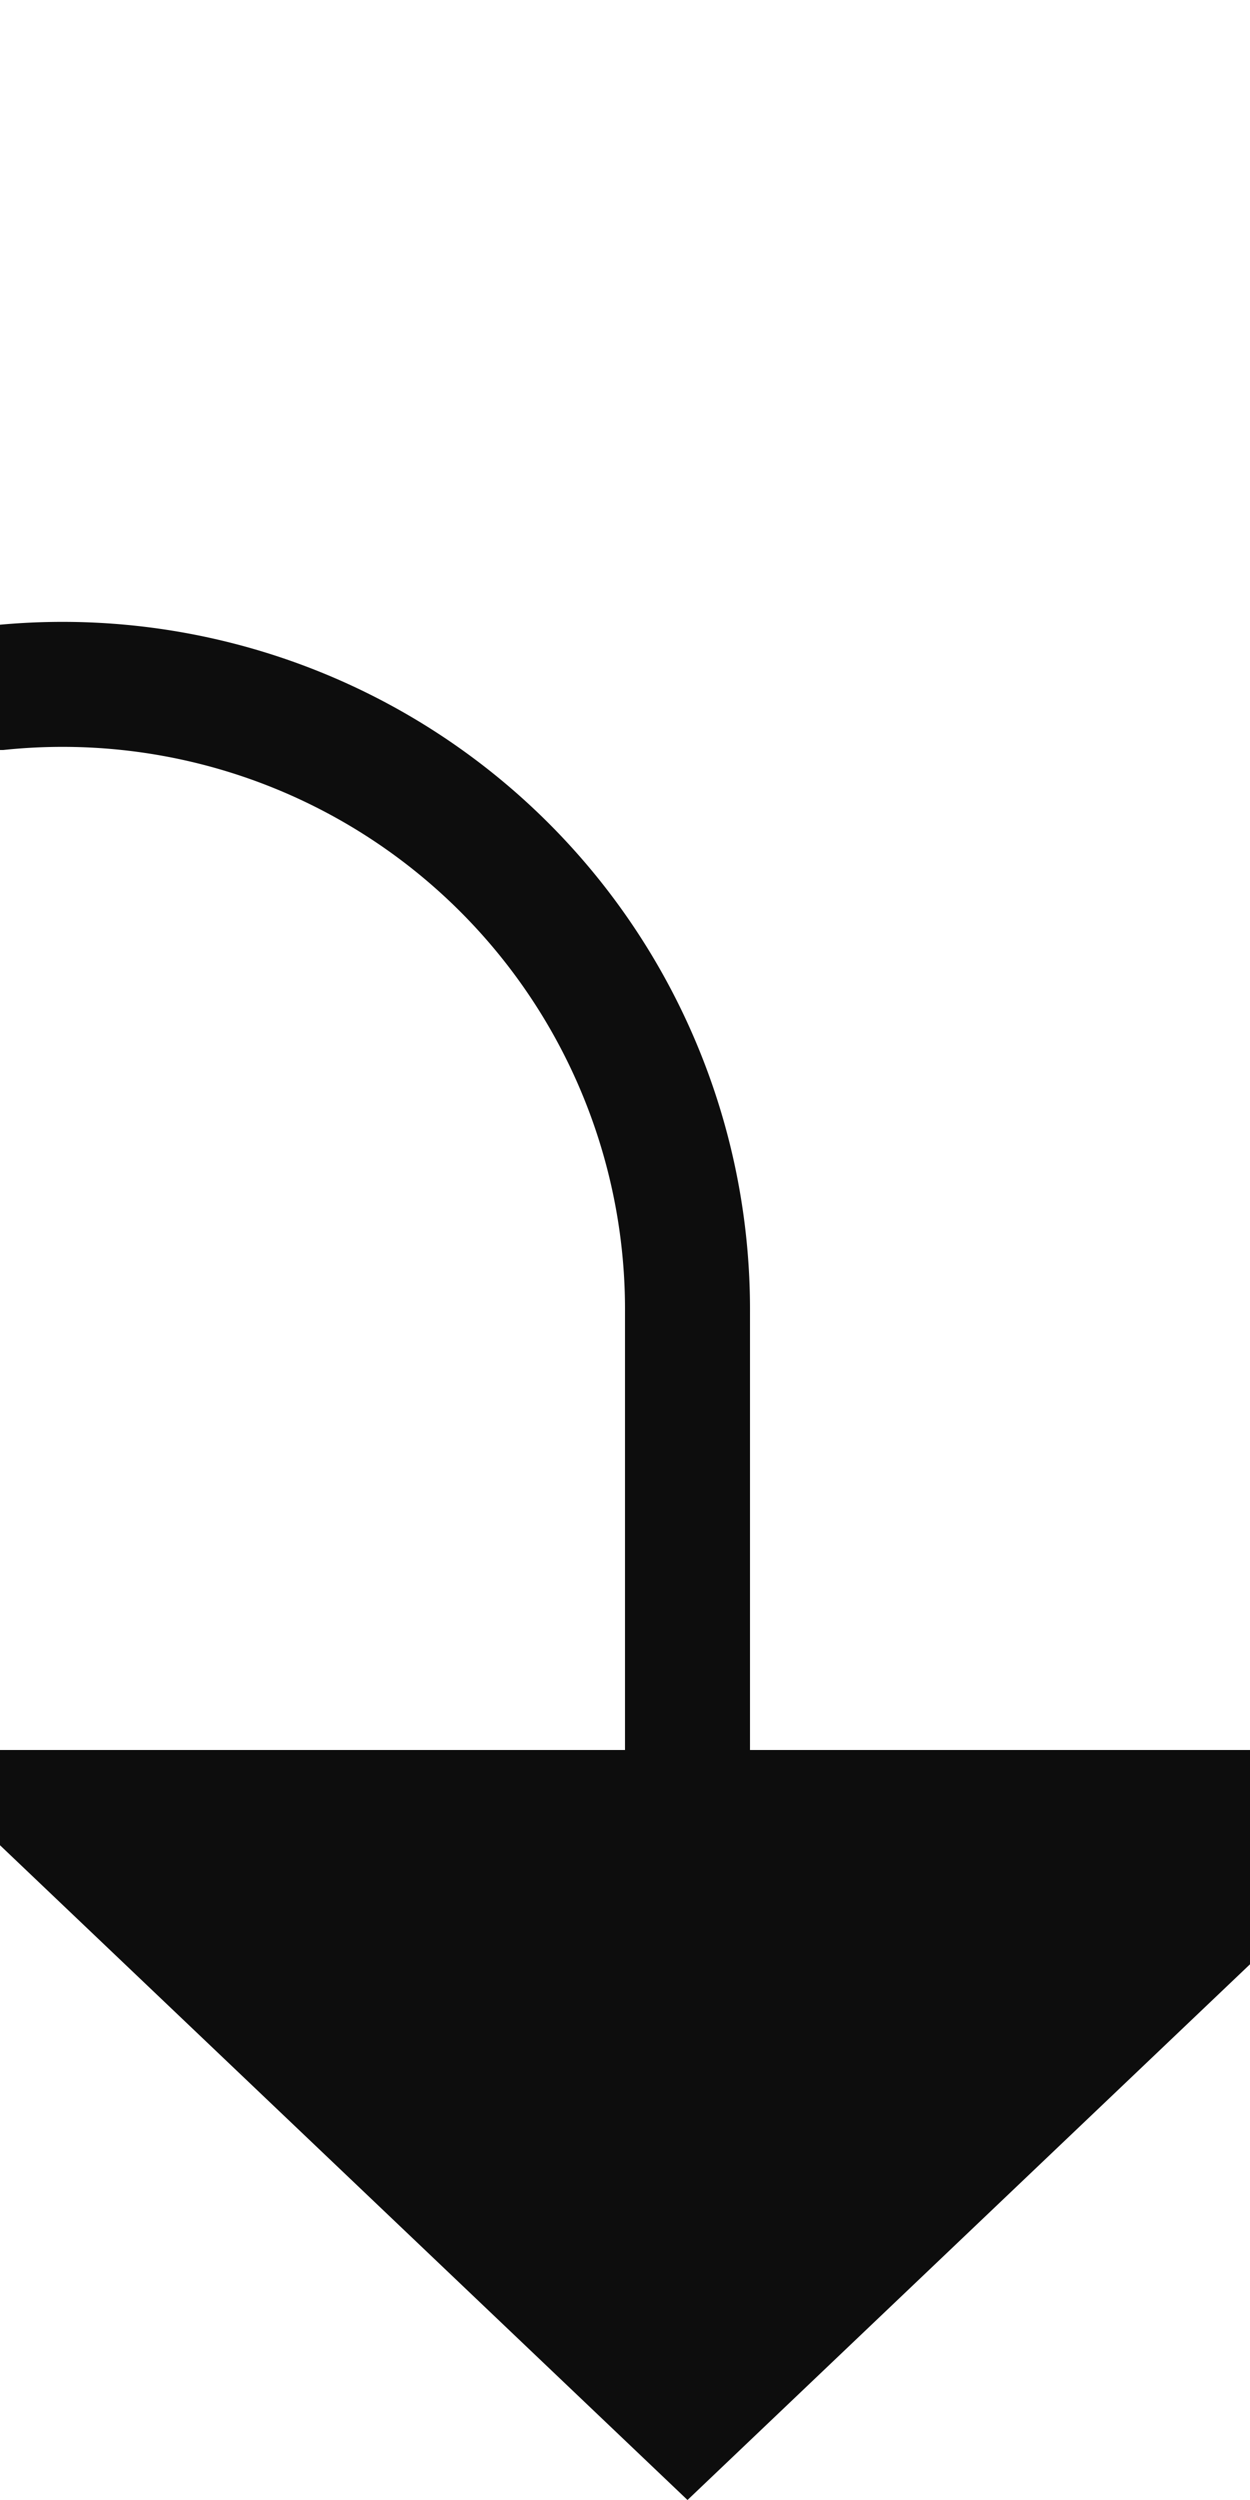 ﻿<?xml version="1.0" encoding="utf-8"?>
<svg version="1.1" xmlns:xlink="http://www.w3.org/1999/xlink" width="10px" height="20px" preserveAspectRatio="xMidYMin meet" viewBox="555 815  8 20" xmlns="http://www.w3.org/2000/svg">
  <defs>
    <mask fill="white" id="clip793">
      <path d="M 467 808  L 539 808  L 539 832  L 467 832  Z M 458 790  L 568 790  L 568 844  L 458 844  Z " fill-rule="evenodd" />
    </mask>
  </defs>
  <path d="M 461.5 790  L 461.5 815  A 5 5 0 0 0 466.5 820.5 L 554 820.5  A 5 5 0 0 1 559.5 825.5 L 559.5 830  " stroke-width="1" stroke="#0d0d0d" fill="none" mask="url(#clip793)" />
  <path d="M 553.2 829  L 559.5 835  L 565.8 829  L 553.2 829  Z " fill-rule="nonzero" fill="#0d0d0d" stroke="none" mask="url(#clip793)" />
</svg>